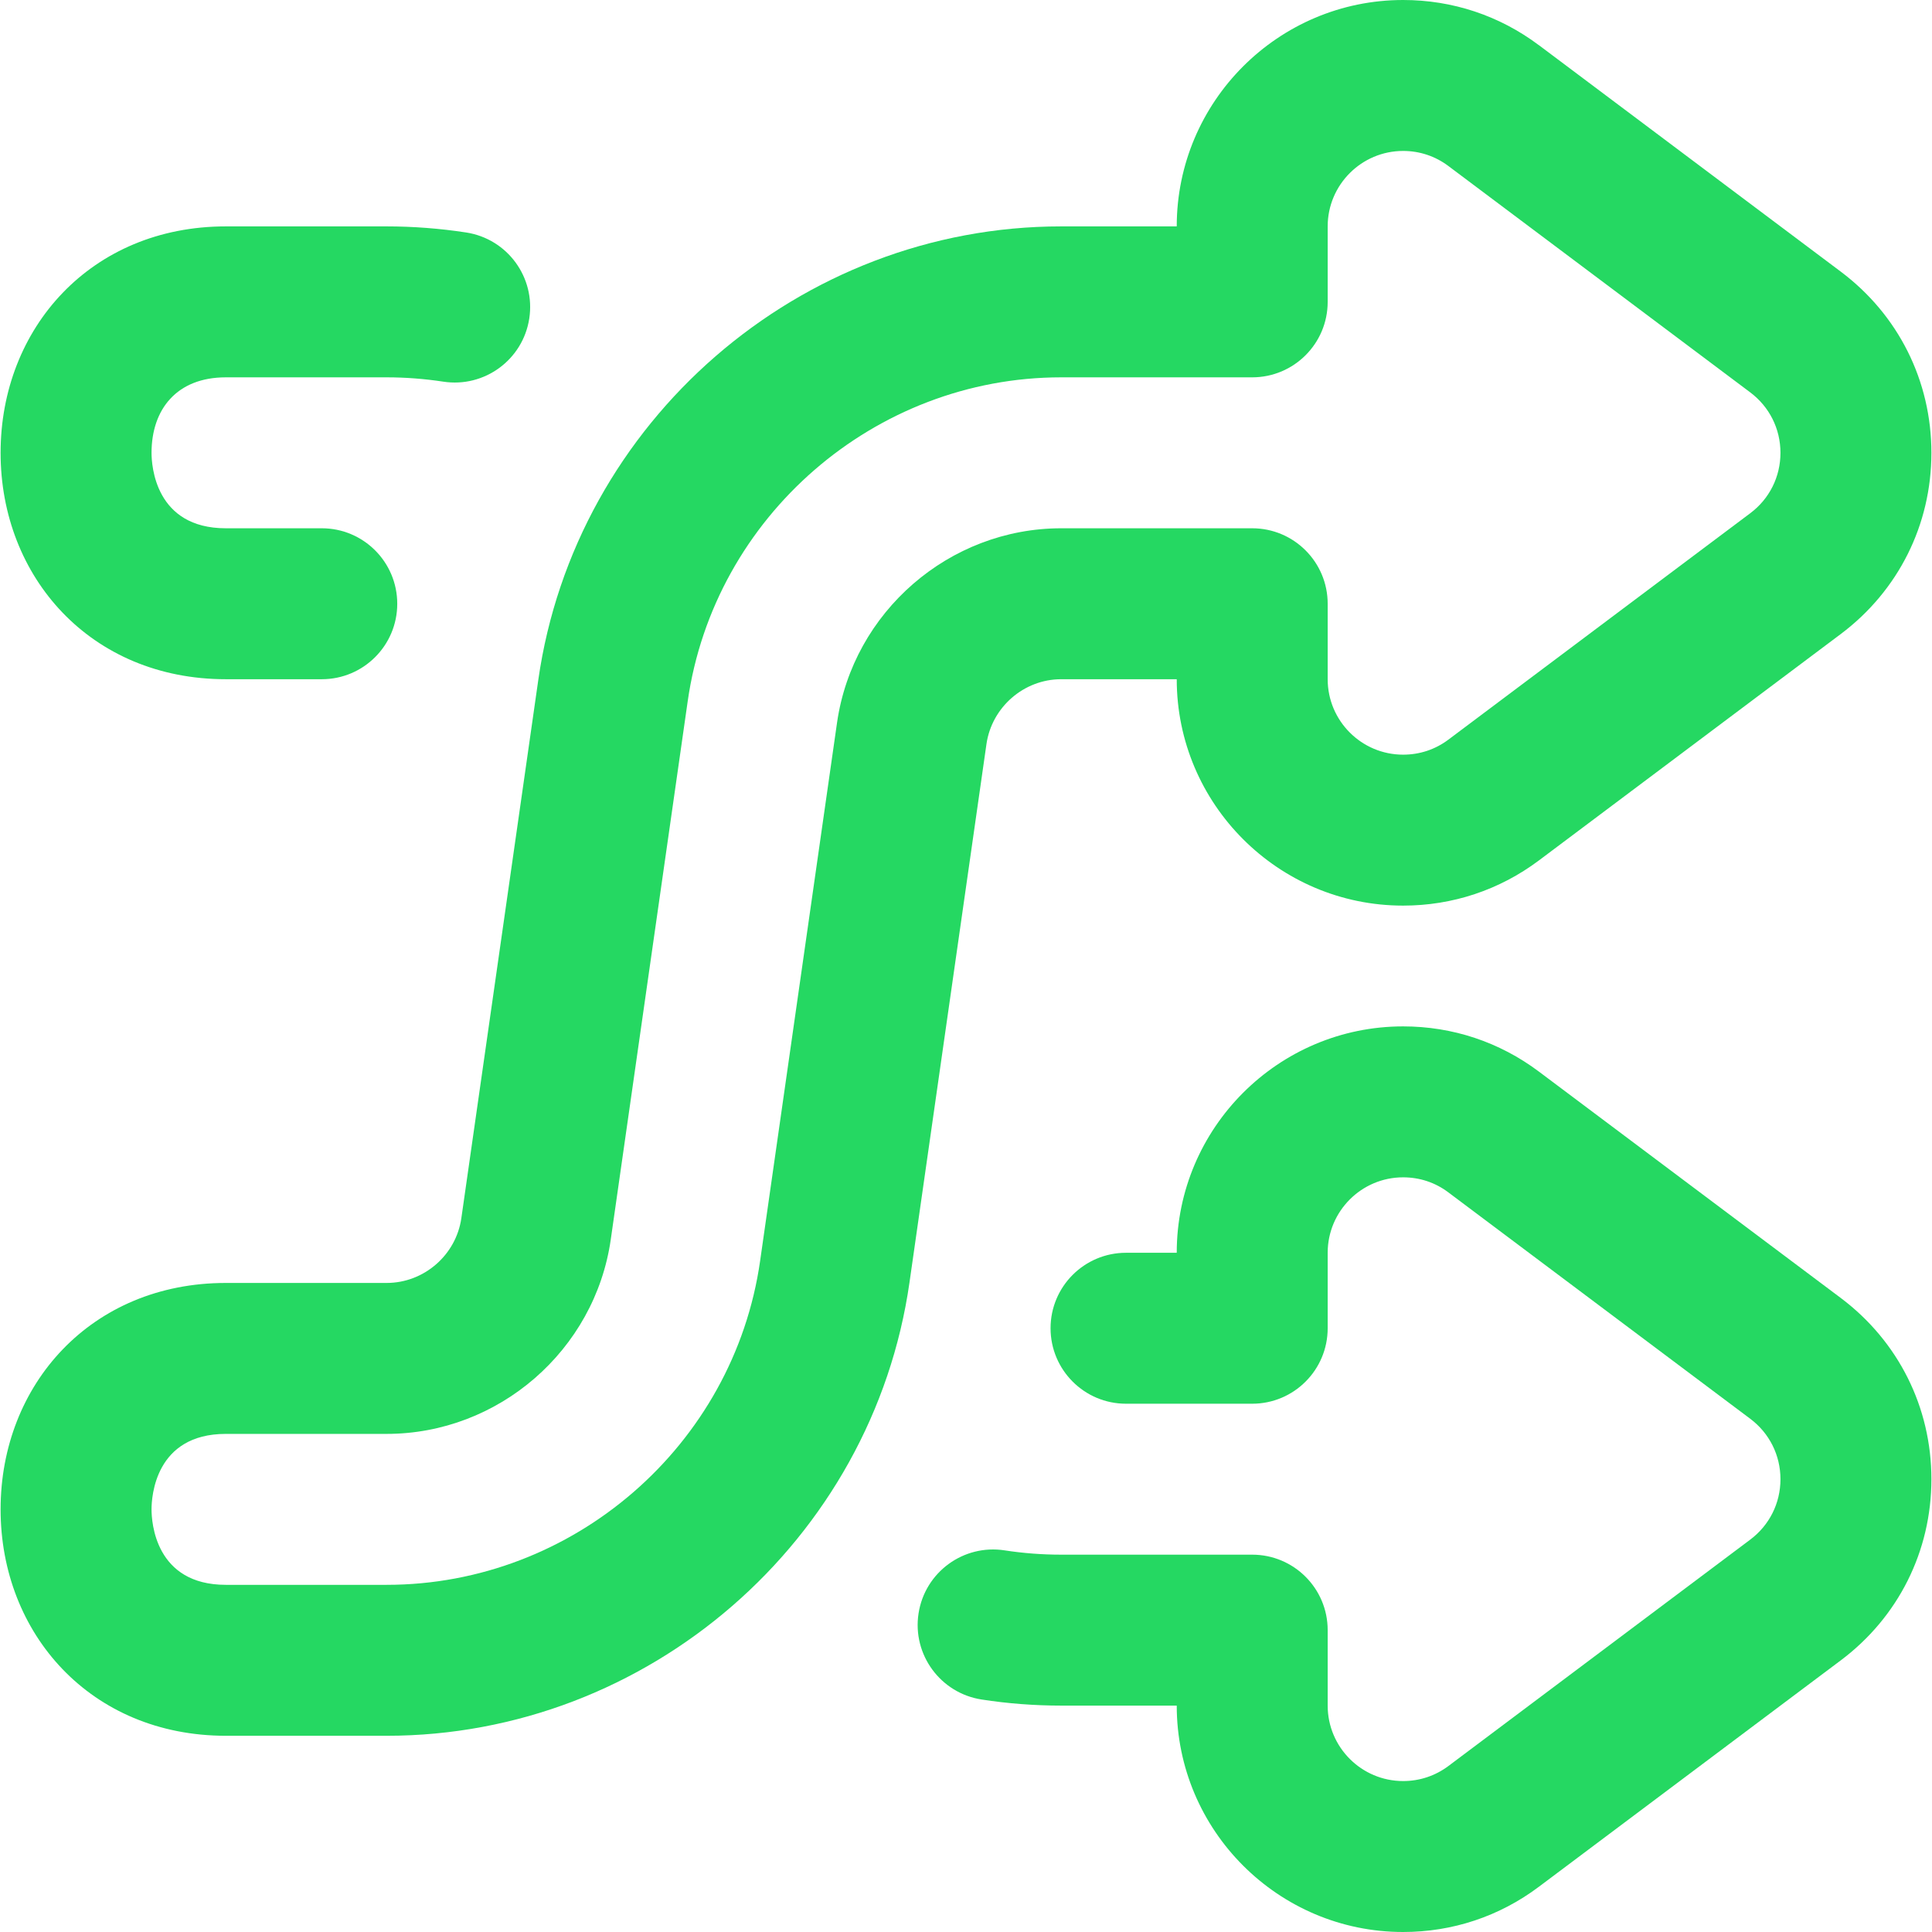 <svg width="39" height="39" viewBox="0 0 39 39" fill="none" xmlns="http://www.w3.org/2000/svg">
<path d="M28.324 39C25.804 39 23.754 36.95 23.754 34.43H21.421C20.885 34.43 20.345 34.389 19.816 34.307C18.985 34.179 18.414 33.401 18.542 32.57C18.67 31.738 19.448 31.168 20.279 31.296C20.655 31.354 21.04 31.383 21.421 31.383H25.277C26.119 31.383 26.801 32.065 26.801 32.906V34.43C26.801 35.27 27.484 35.953 28.324 35.953C28.657 35.953 28.972 35.848 29.237 35.65L35.33 31.08C35.718 30.789 35.941 30.344 35.941 29.86C35.941 29.375 35.718 28.93 35.33 28.639L29.236 24.069C28.972 23.87 28.657 23.766 28.324 23.766C27.484 23.766 26.801 24.449 26.801 25.289V26.812C26.801 27.654 26.119 28.336 25.277 28.336H22.73C21.889 28.336 21.207 27.654 21.207 26.812C21.207 25.971 21.889 25.289 22.73 25.289H23.754C23.754 22.769 25.804 20.719 28.324 20.719C29.321 20.719 30.268 21.034 31.064 21.631L37.158 26.201C38.321 27.074 38.988 28.407 38.988 29.859C38.988 31.312 38.321 32.645 37.158 33.517L31.064 38.087C30.268 38.685 29.321 39 28.324 39Z" fill="#25D862"/>
<path d="M6.496 13.711H4.559C1.833 13.711 0.012 11.651 0.012 9.141C0.012 6.622 1.841 4.57 4.559 4.57H7.805C8.341 4.57 8.881 4.612 9.41 4.693C10.242 4.821 10.812 5.598 10.684 6.43C10.556 7.262 9.778 7.832 8.947 7.704C8.571 7.647 8.187 7.617 7.805 7.617H4.559C3.568 7.617 3.059 8.263 3.059 9.141C3.059 9.395 3.131 10.664 4.559 10.664H6.496C7.337 10.664 8.019 11.346 8.019 12.188C8.019 13.029 7.337 13.711 6.496 13.711Z" fill="#25D862"/>
<path d="M7.805 35.039H4.559C1.833 35.039 0.012 32.979 0.012 30.469C0.012 27.95 1.841 25.898 4.559 25.898H7.805C8.558 25.898 9.206 25.336 9.313 24.59L10.866 13.726C11.611 8.507 16.148 4.57 21.421 4.57H23.754C23.754 2.05 25.804 0 28.324 0C29.321 0 30.268 0.315 31.064 0.912C31.064 0.912 31.065 0.912 31.065 0.912L37.158 5.483C38.321 6.355 38.988 7.688 38.988 9.141C38.988 10.593 38.321 11.926 37.158 12.799L31.065 17.369C30.268 17.966 29.321 18.281 28.324 18.281C25.804 18.281 23.754 16.231 23.754 13.711H21.421C20.669 13.711 20.021 14.274 19.913 15.02L18.36 25.883C17.616 31.103 13.078 35.039 7.805 35.039ZM4.559 28.945C3.131 28.945 3.059 30.214 3.059 30.469C3.059 30.723 3.131 31.992 4.559 31.992H7.805C11.571 31.992 14.812 29.181 15.344 25.453L16.897 14.587C17.219 12.35 19.163 10.664 21.421 10.664H25.277C26.119 10.664 26.801 11.346 26.801 12.188V13.711C26.801 14.551 27.484 15.234 28.324 15.234C28.657 15.234 28.972 15.13 29.237 14.931L35.33 10.361C35.719 10.07 35.941 9.625 35.941 9.141C35.941 8.656 35.718 8.211 35.33 7.92L29.236 3.35C28.972 3.152 28.657 3.047 28.324 3.047C27.484 3.047 26.801 3.73 26.801 4.57V6.094C26.801 6.935 26.119 7.617 25.277 7.617H21.421C17.655 7.617 14.414 10.428 13.882 14.157L12.329 25.022C12.008 27.259 10.063 28.945 7.805 28.945H4.559Z" fill="#25D862"/>
</svg>
